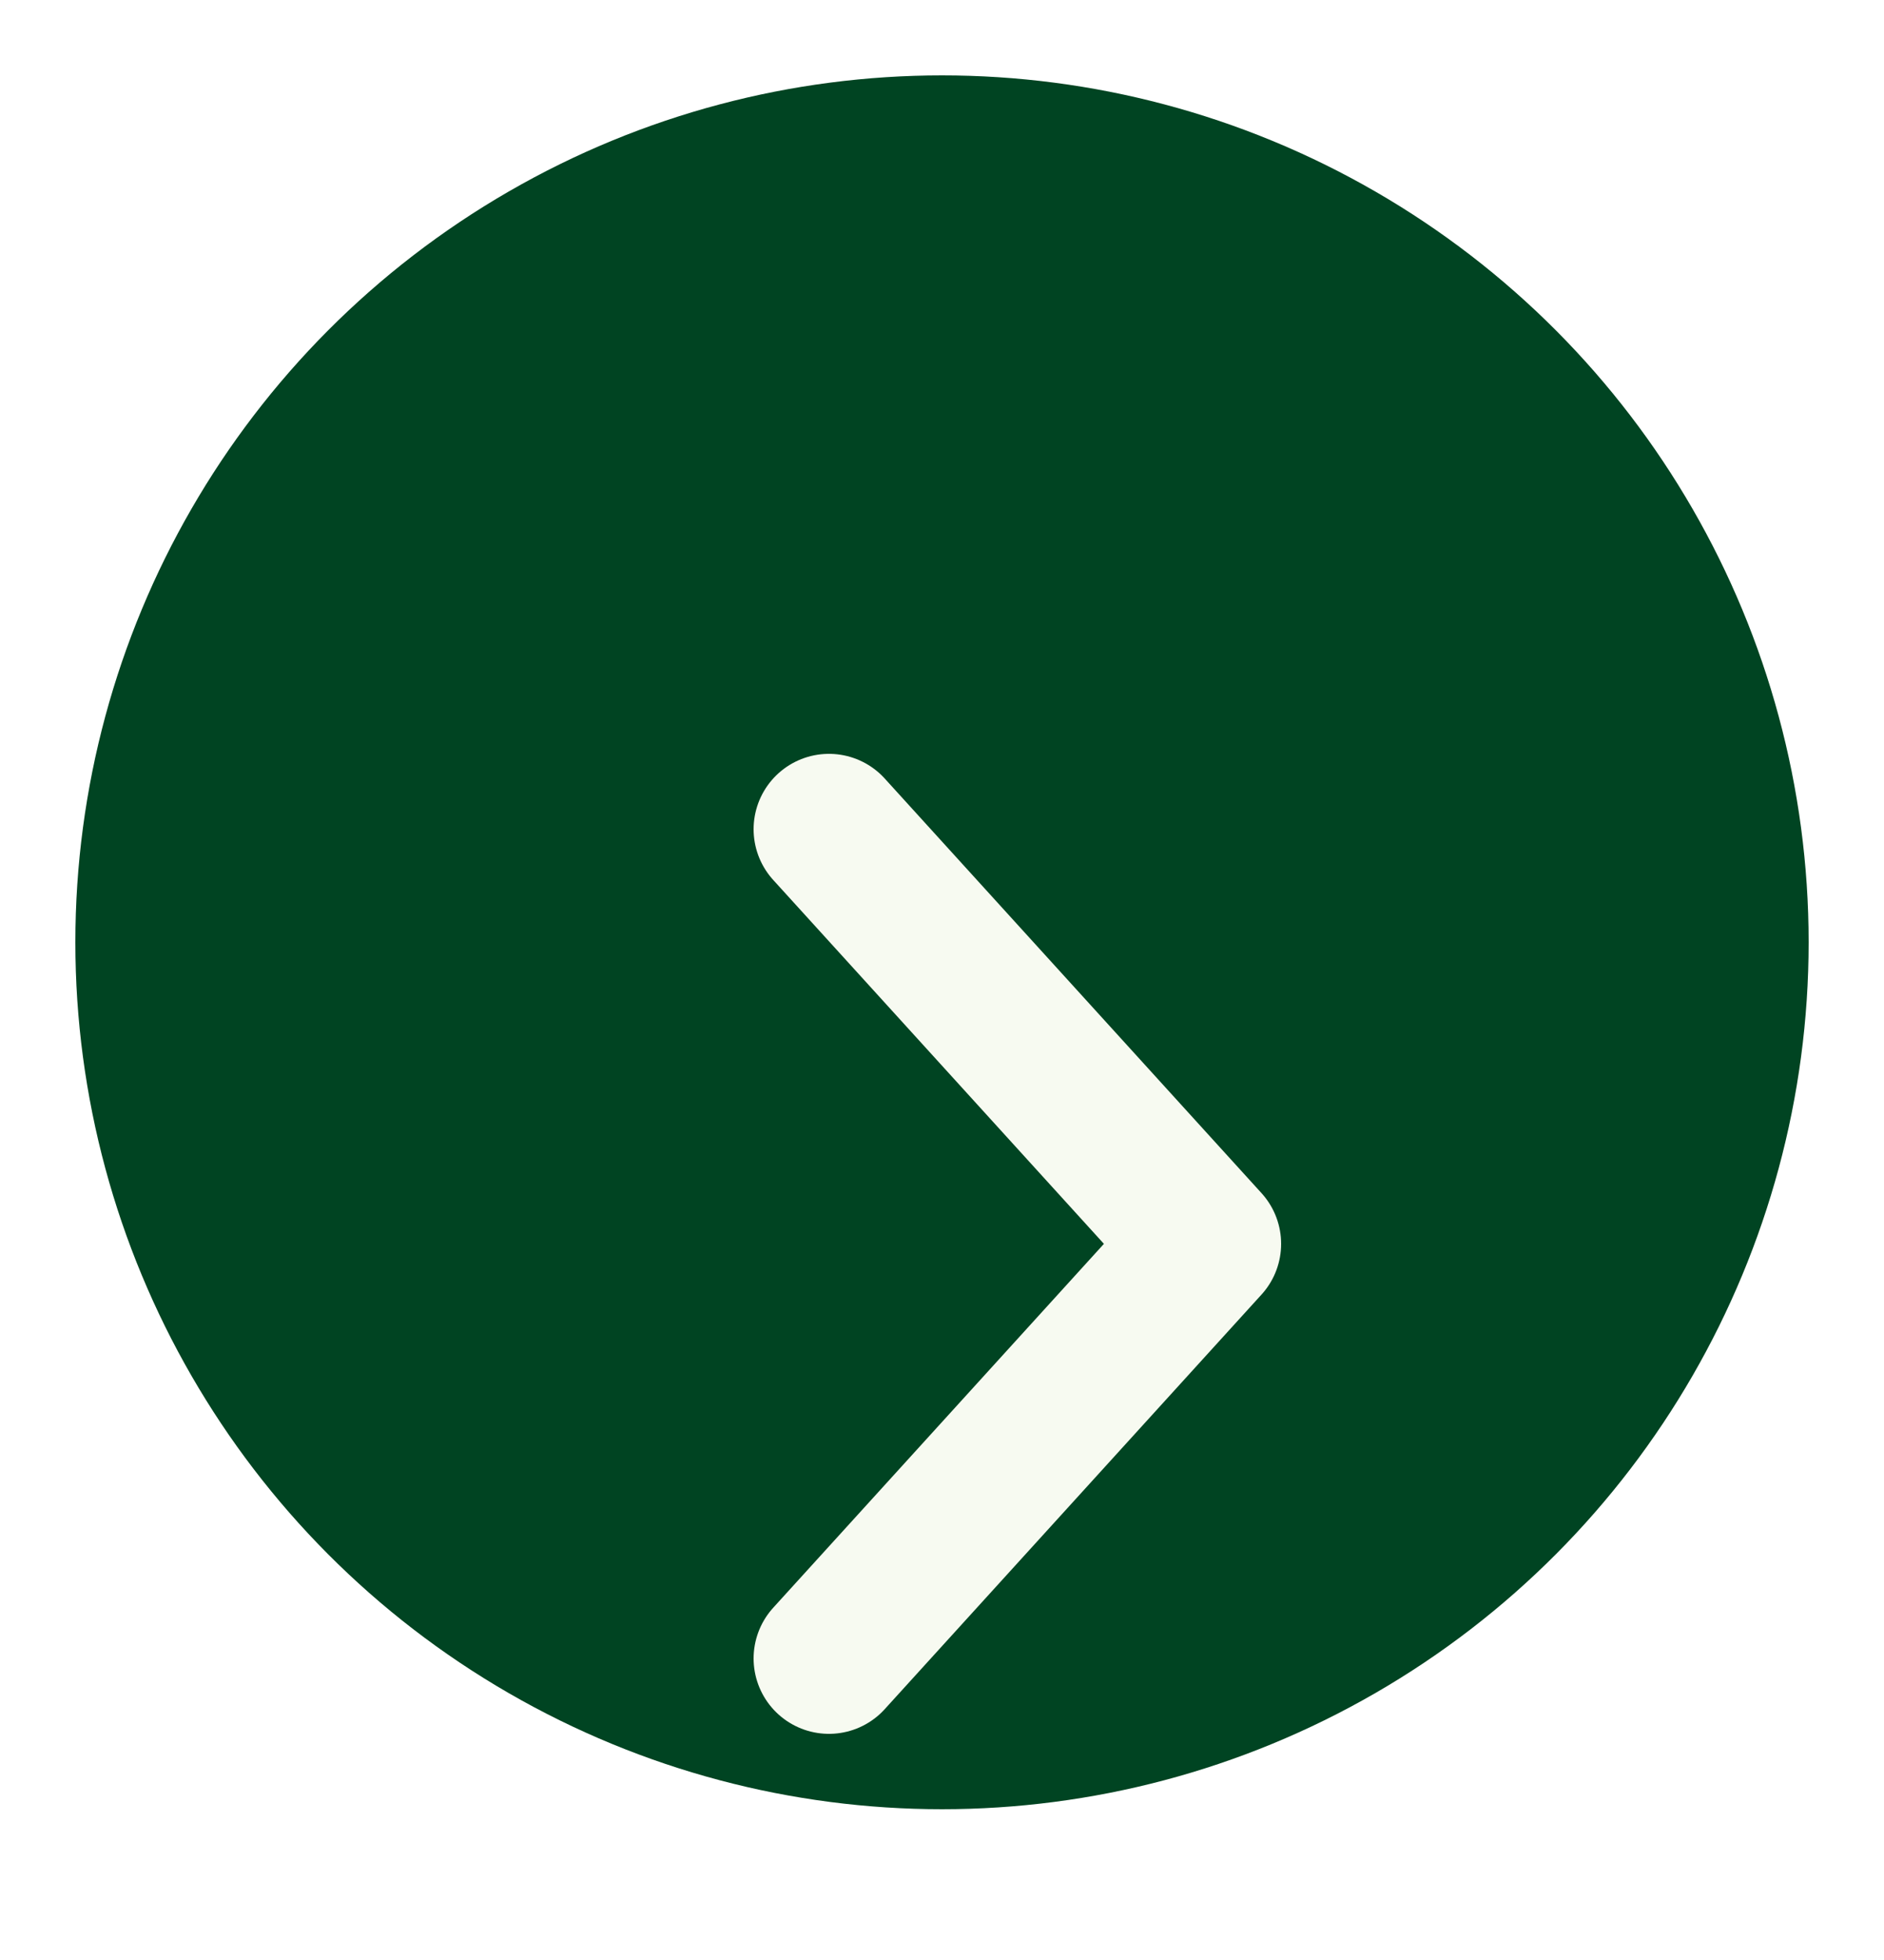 <svg width="25" height="26" viewBox="0 0 25 26" fill="none" xmlns="http://www.w3.org/2000/svg">
<g filter="url(#filter0_d_695_49)">
<circle cx="12.5" cy="11.5" r="11.5" fill="#004422"/>
<g filter="url(#filter1_d_695_49)">
<path d="M11 6L16 11.5L11 17" stroke="#F7FAF1" stroke-width="2" stroke-linecap="round" stroke-linejoin="round"/>
</g>
</g>
<defs>
<filter id="filter0_d_695_49" x="0" y="0" width="25" height="25" filterUnits="userSpaceOnUse" color-interpolation-filters="sRGB">
<feFlood flood-opacity="0" result="BackgroundImageFix"/>
<feColorMatrix in="SourceAlpha" type="matrix" values="0 0 0 0 0 0 0 0 0 0 0 0 0 0 0 0 0 0 127 0" result="hardAlpha"/>
<feOffset dy="1"/>
<feGaussianBlur stdDeviation="0.5"/>
<feComposite in2="hardAlpha" operator="out"/>
<feColorMatrix type="matrix" values="0 0 0 0 0 0 0 0 0 0 0 0 0 0 0 0 0 0 0.25 0"/>
<feBlend mode="normal" in2="BackgroundImageFix" result="effect1_dropShadow_695_49"/>
<feBlend mode="normal" in="SourceGraphic" in2="effect1_dropShadow_695_49" result="shape"/>
</filter>
<filter id="filter1_d_695_49" x="6" y="5" width="15" height="21" filterUnits="userSpaceOnUse" color-interpolation-filters="sRGB">
<feFlood flood-opacity="0" result="BackgroundImageFix"/>
<feColorMatrix in="SourceAlpha" type="matrix" values="0 0 0 0 0 0 0 0 0 0 0 0 0 0 0 0 0 0 127 0" result="hardAlpha"/>
<feOffset dy="4"/>
<feGaussianBlur stdDeviation="2"/>
<feComposite in2="hardAlpha" operator="out"/>
<feColorMatrix type="matrix" values="0 0 0 0 0 0 0 0 0 0 0 0 0 0 0 0 0 0 0.25 0"/>
<feBlend mode="normal" in2="BackgroundImageFix" result="effect1_dropShadow_695_49"/>
<feBlend mode="normal" in="SourceGraphic" in2="effect1_dropShadow_695_49" result="shape"/>
</filter>
</defs>
</svg>
